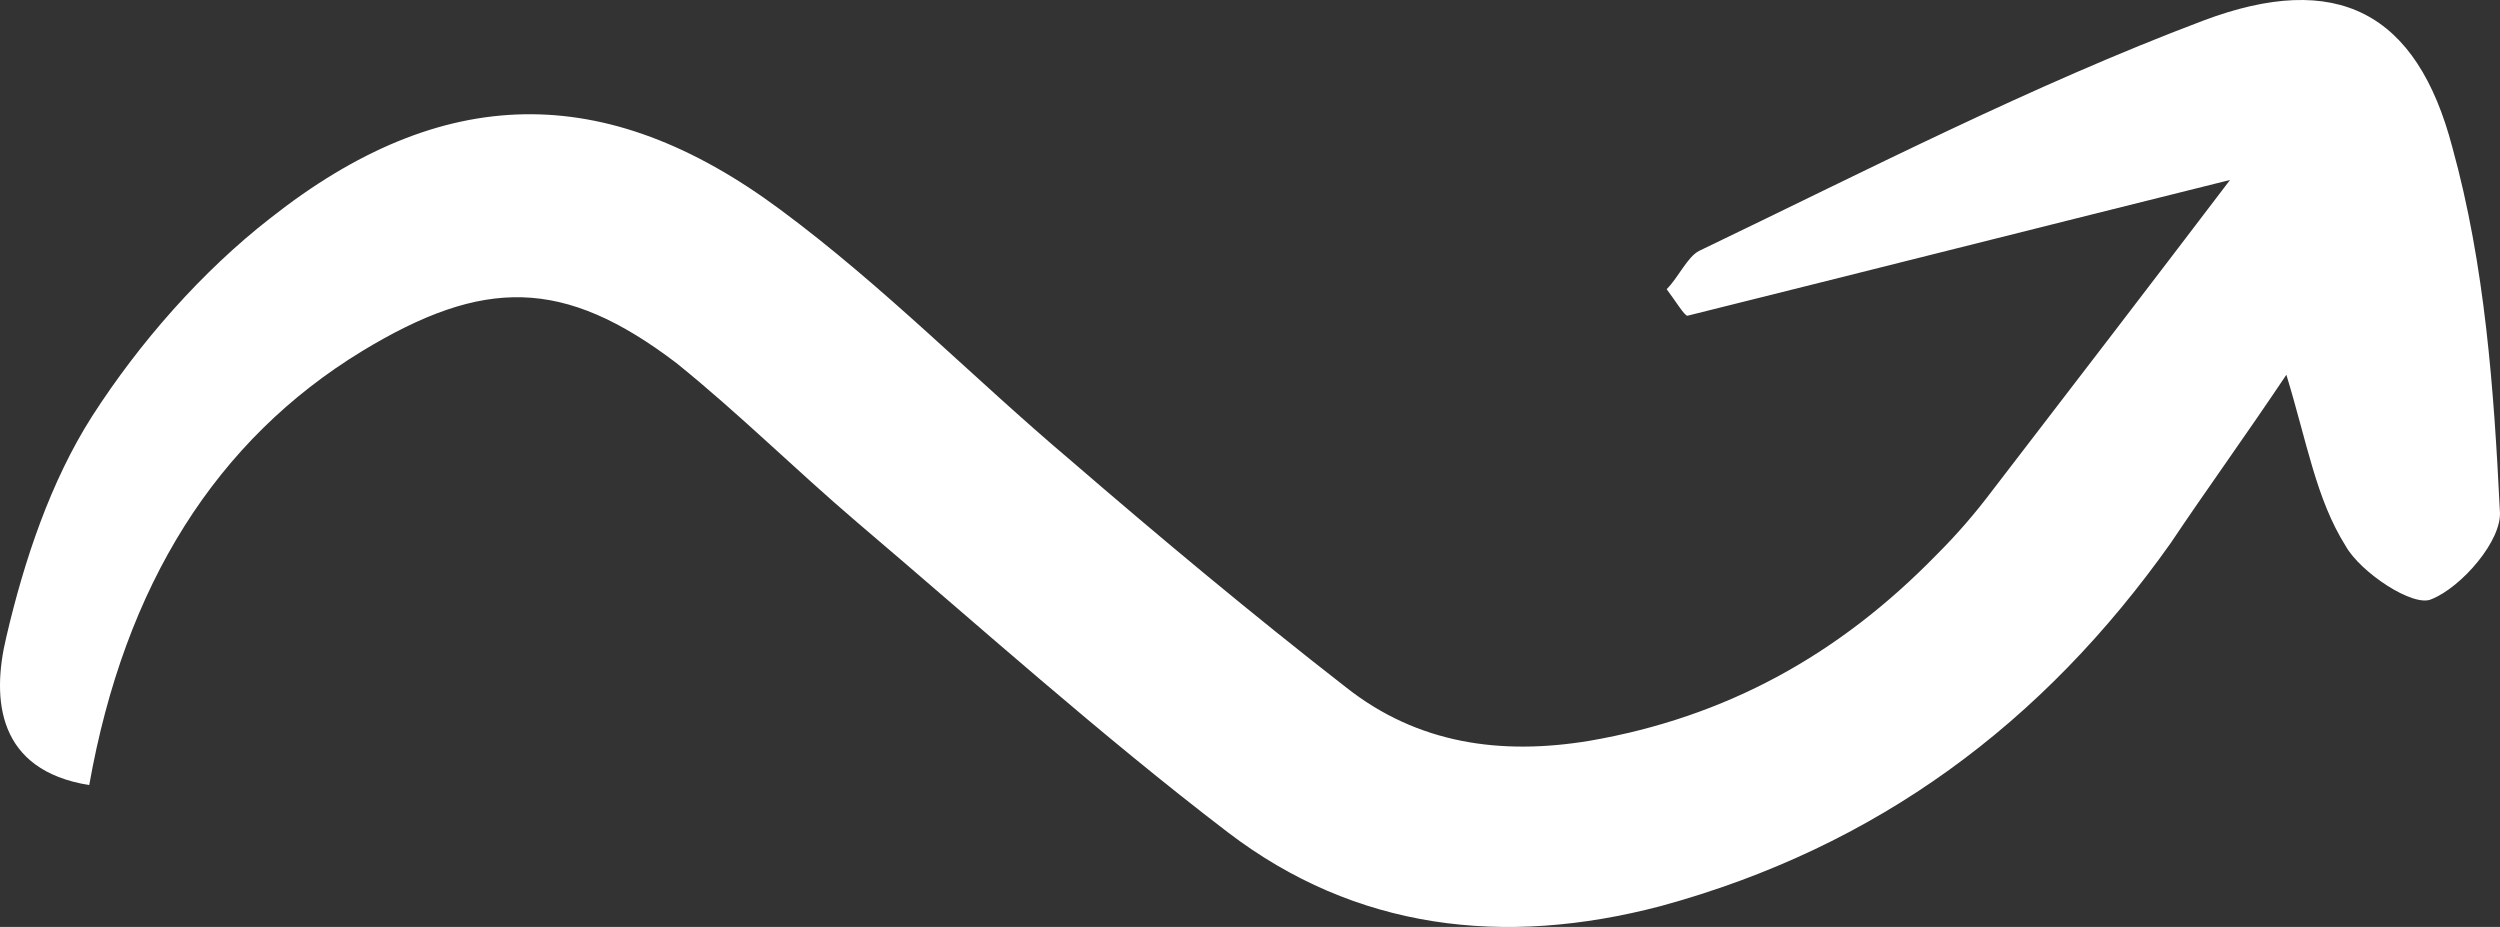 <svg width="178" height="66" viewBox="0 0 178 66" fill="none" xmlns="http://www.w3.org/2000/svg">
<rect x="0" y="0" width="178" height="66" fill="#333333" stroke="none"/>
<path d="M162.789 26.684C159.834 31.098 157.089 34.881 154.556 38.663C145.478 51.483 133.655 60.31 118.244 64.513C107.055 67.456 96.499 66.195 87.421 59.259C78.343 52.324 69.688 44.548 61.032 37.192C56.599 33.41 52.587 29.416 48.154 25.844C40.132 19.749 34.432 19.749 25.776 25.003C15.431 31.308 8.887 41.606 6.353 55.897C-0.191 54.846 -0.613 49.802 0.442 45.389C1.709 39.925 3.609 34.25 6.565 29.627C9.942 24.373 14.376 19.329 19.231 15.546C31.476 5.878 43.087 5.668 55.543 14.915C62.932 20.38 69.266 26.895 76.232 32.779C82.566 38.243 89.11 43.707 95.866 48.961C100.933 52.954 106.844 53.795 113.177 52.744C122.889 51.063 130.911 46.65 137.878 39.504C139.355 38.033 140.622 36.562 141.889 34.881C147.378 27.735 152.867 20.59 158.778 12.814C145.267 16.176 132.811 19.329 120.144 22.481C119.933 22.481 119.3 21.43 118.666 20.59C119.511 19.749 120.144 18.278 120.988 17.858C132.811 12.183 144.633 6.089 156.878 1.465C166.378 -2.108 172.078 0.835 174.611 10.502C176.934 18.908 177.567 27.735 177.989 36.352C178.2 38.453 175.245 41.816 173.134 42.657C171.867 43.287 168.067 40.765 167.011 38.874C164.9 35.511 164.267 31.518 162.789 26.684Z" fill="white"/>
</svg>
